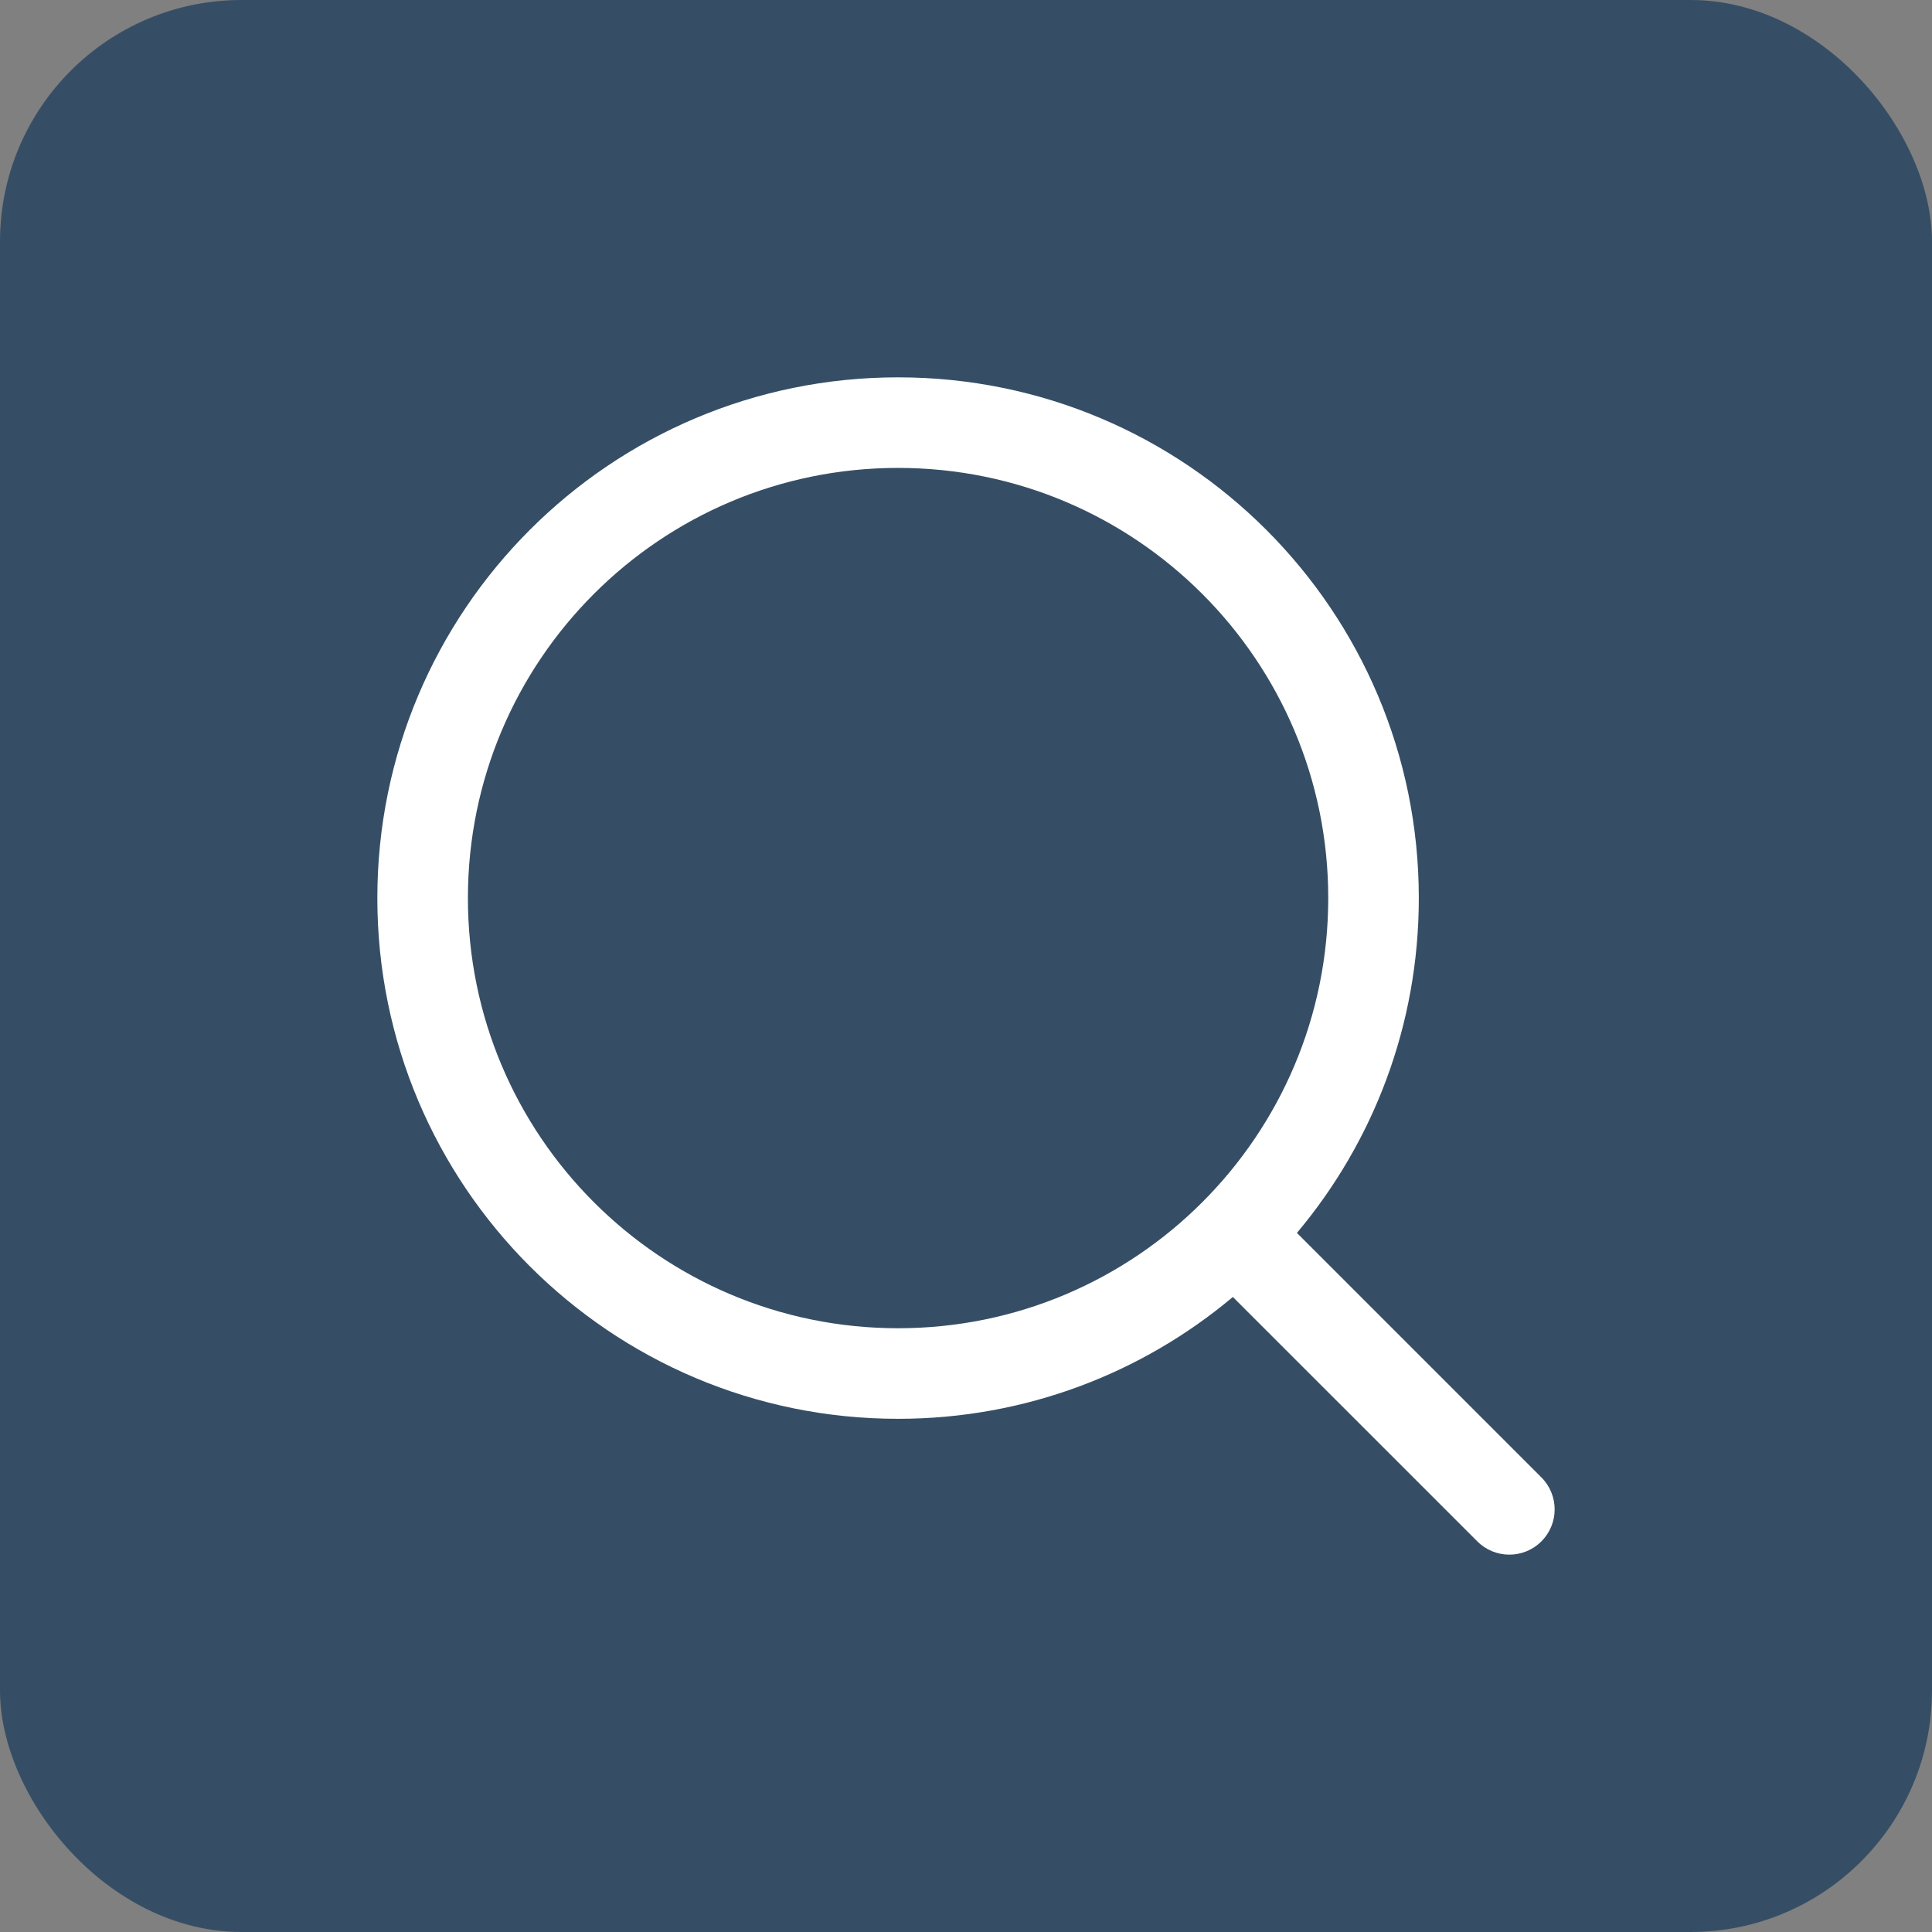 <svg width="32" height="32" viewBox="0 0 32 32" fill="none" xmlns="http://www.w3.org/2000/svg">
<rect x="0" y="0" width="32" height="32" fill="#808080" stroke="none"/>
<rect width="32" height="32" rx="4" fill="#364E65"/>
<path fill-rule="evenodd" clip-rule="evenodd" d="M7.75 14.875C7.75 10.94 10.94 7.75 14.875 7.75C18.81 7.75 22 10.94 22 14.875C22 18.81 18.81 22 14.875 22C10.94 22 7.75 18.81 7.75 14.875ZM14.875 6.25C10.111 6.25 6.25 10.111 6.25 14.875C6.25 19.639 10.111 23.5 14.875 23.5C16.986 23.5 18.921 22.741 20.42 21.482L24.469 25.53C24.762 25.823 25.237 25.823 25.53 25.53C25.823 25.238 25.823 24.763 25.53 24.47L21.481 20.421C22.741 18.922 23.5 16.987 23.5 14.875C23.5 10.111 19.639 6.25 14.875 6.25Z" fill="white"/>
</svg>
